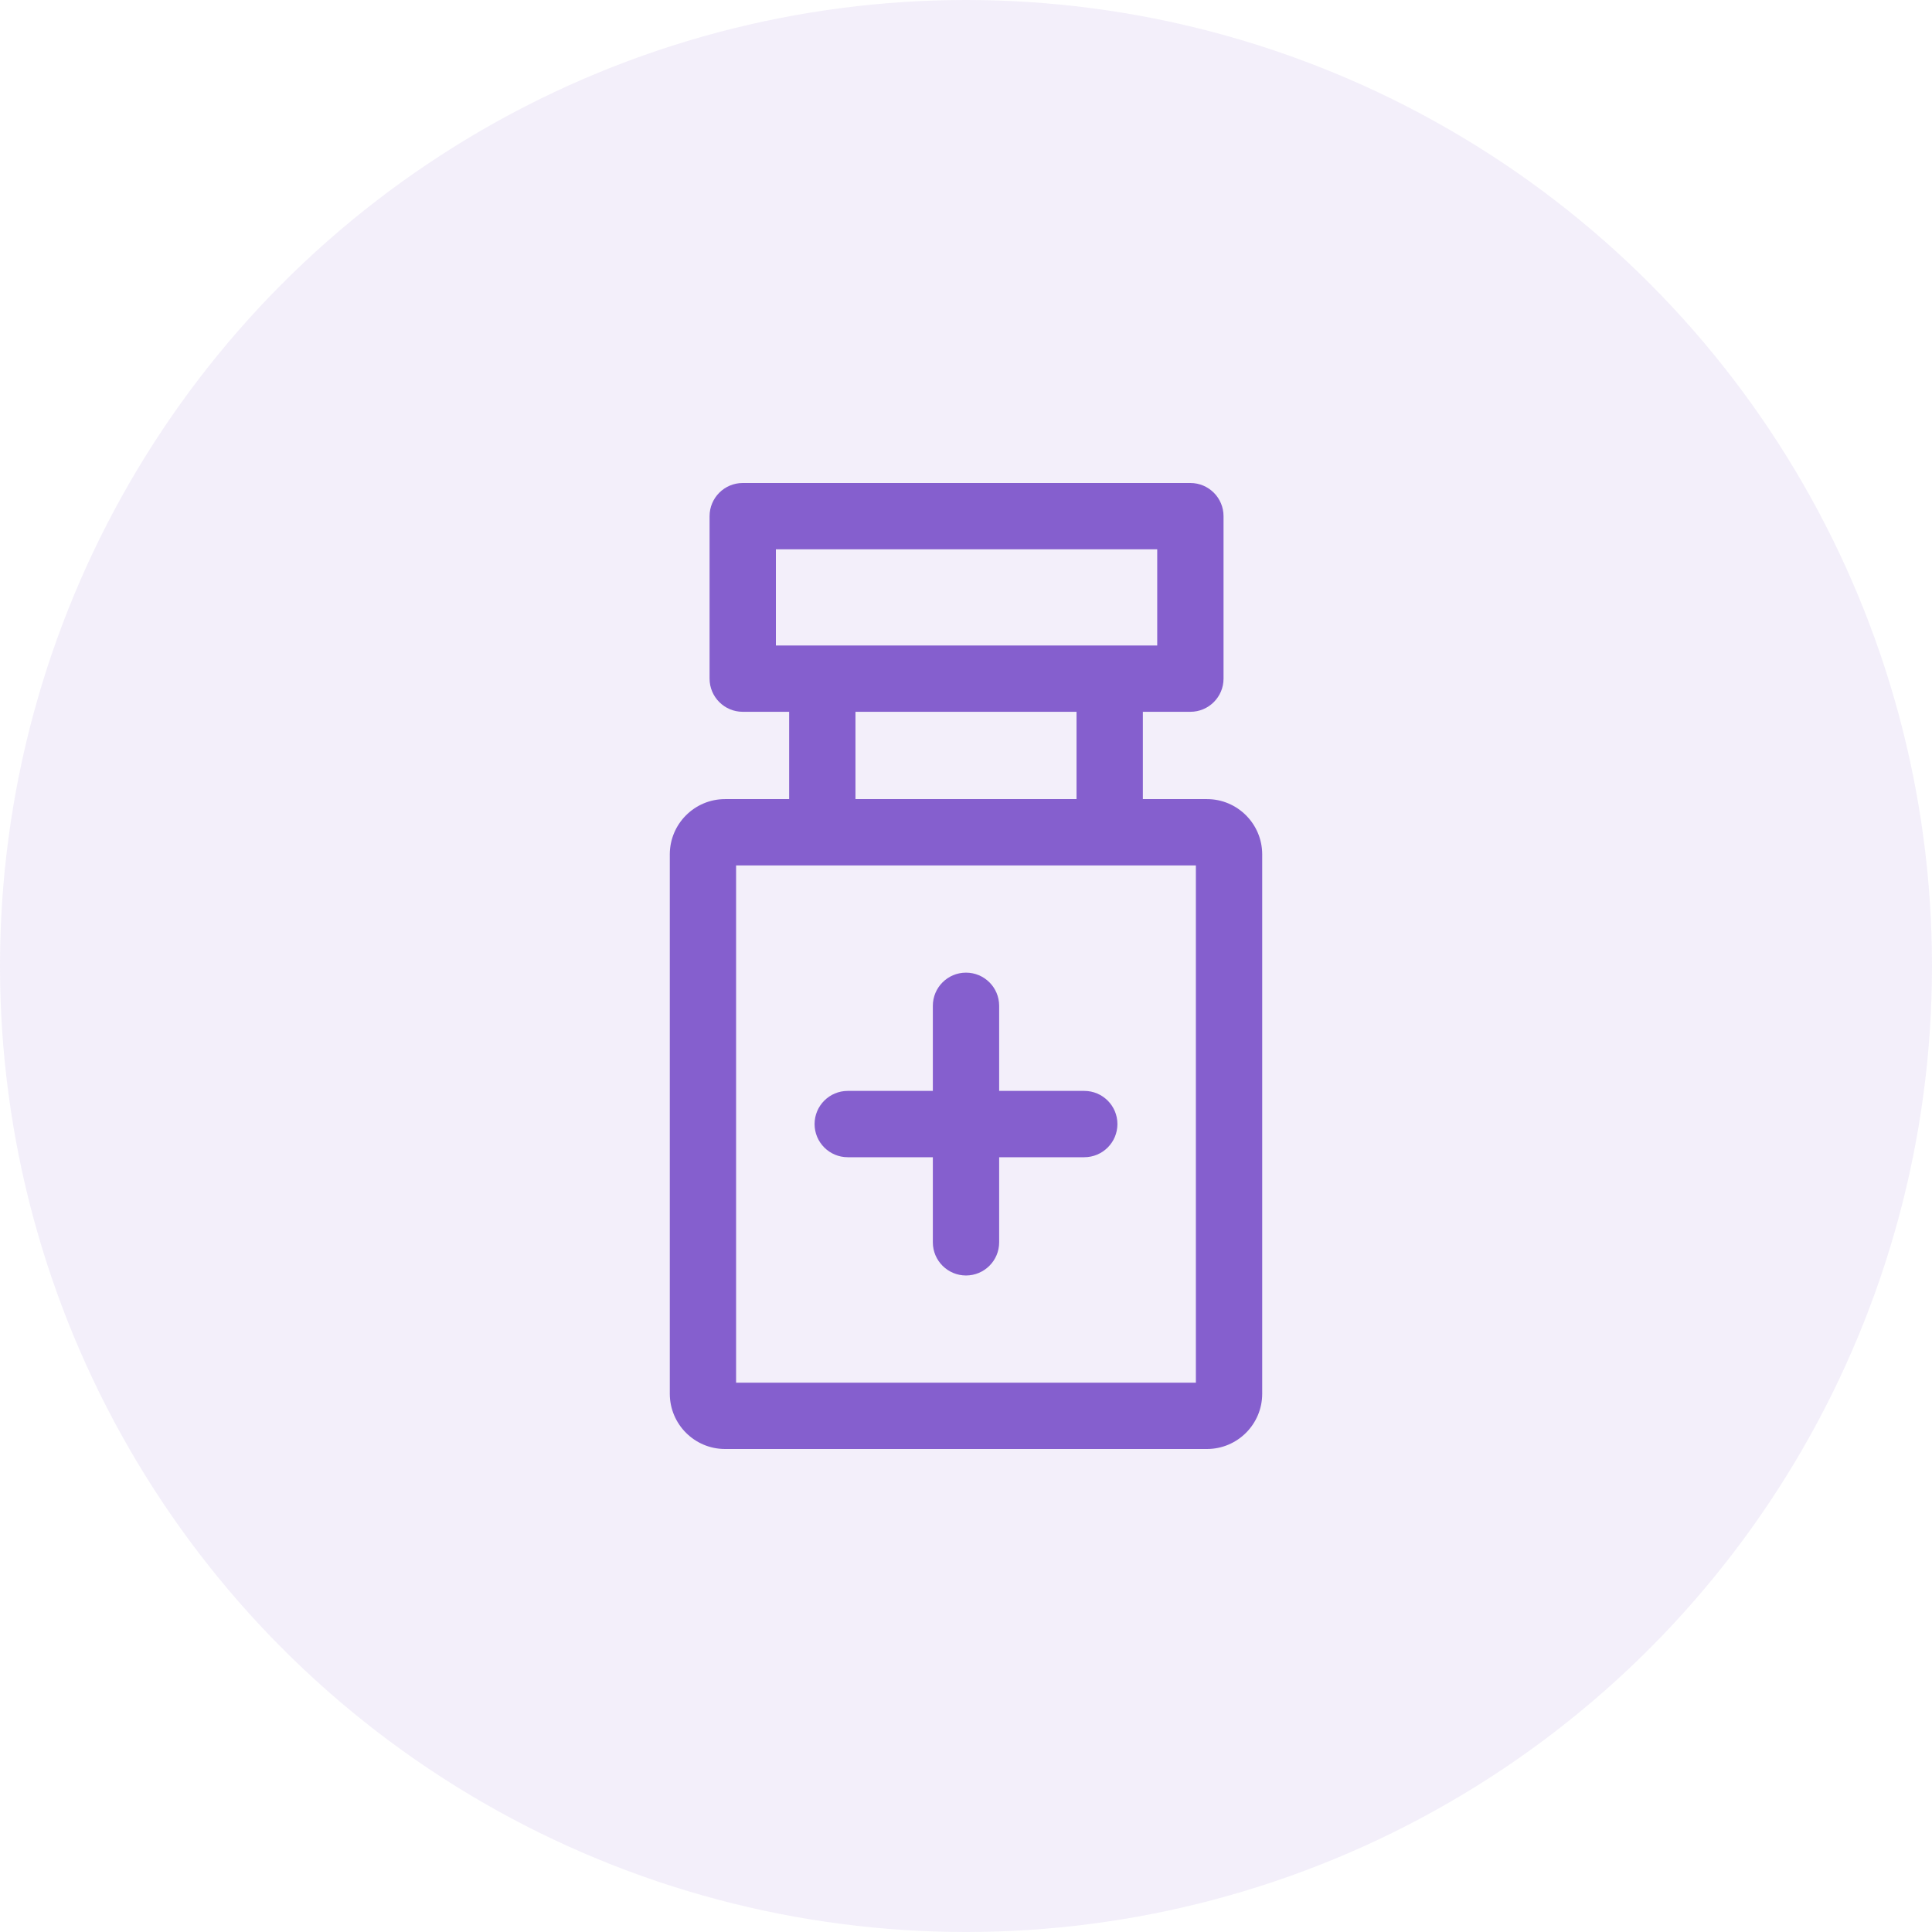 <svg width="80" height="80" viewBox="0 0 80 80" fill="none" xmlns="http://www.w3.org/2000/svg">
<circle opacity="0.1" cx="40" cy="40" r="40" fill="#855FCE"/>
<path d="M49.291 20H30.755C29.997 20 29.382 20.615 29.382 21.373V28.101C29.382 28.859 29.997 29.474 30.755 29.474H49.291C50.049 29.474 50.664 28.859 50.664 28.101V21.373C50.664 20.615 50.049 20 49.291 20ZM47.918 26.728H32.128V22.746H47.918V26.728H47.918Z" fill="#855FCE"/>
<path d="M47.323 28.147H44.577V34.462H47.323V28.147Z" fill="#855FCE"/>
<path d="M35.423 28.147H32.677V34.462H35.423V28.147Z" fill="#855FCE"/>
<path d="M49.977 33.089H30.023C28.761 33.089 27.735 34.116 27.735 35.378V57.712C27.735 58.974 28.761 60 30.023 60H49.977C51.239 60 52.265 58.974 52.265 57.712V35.378C52.265 34.116 51.239 33.089 49.977 33.089ZM49.519 57.254H30.48V35.835H49.519V57.254V57.254Z" fill="#855FCE"/>
<path d="M40 40.275C39.242 40.275 38.627 40.889 38.627 41.648V51.442C38.627 52.2 39.242 52.815 40 52.815C40.758 52.815 41.373 52.2 41.373 51.442V41.648C41.373 40.889 40.758 40.275 40 40.275Z" fill="#855FCE"/>
<path d="M44.897 45.172H35.103C34.345 45.172 33.73 45.786 33.73 46.545C33.73 47.303 34.345 47.918 35.103 47.918H44.897C45.656 47.918 46.27 47.303 46.27 46.545C46.27 45.786 45.655 45.172 44.897 45.172Z" fill="#855FCE"/>
</svg>
